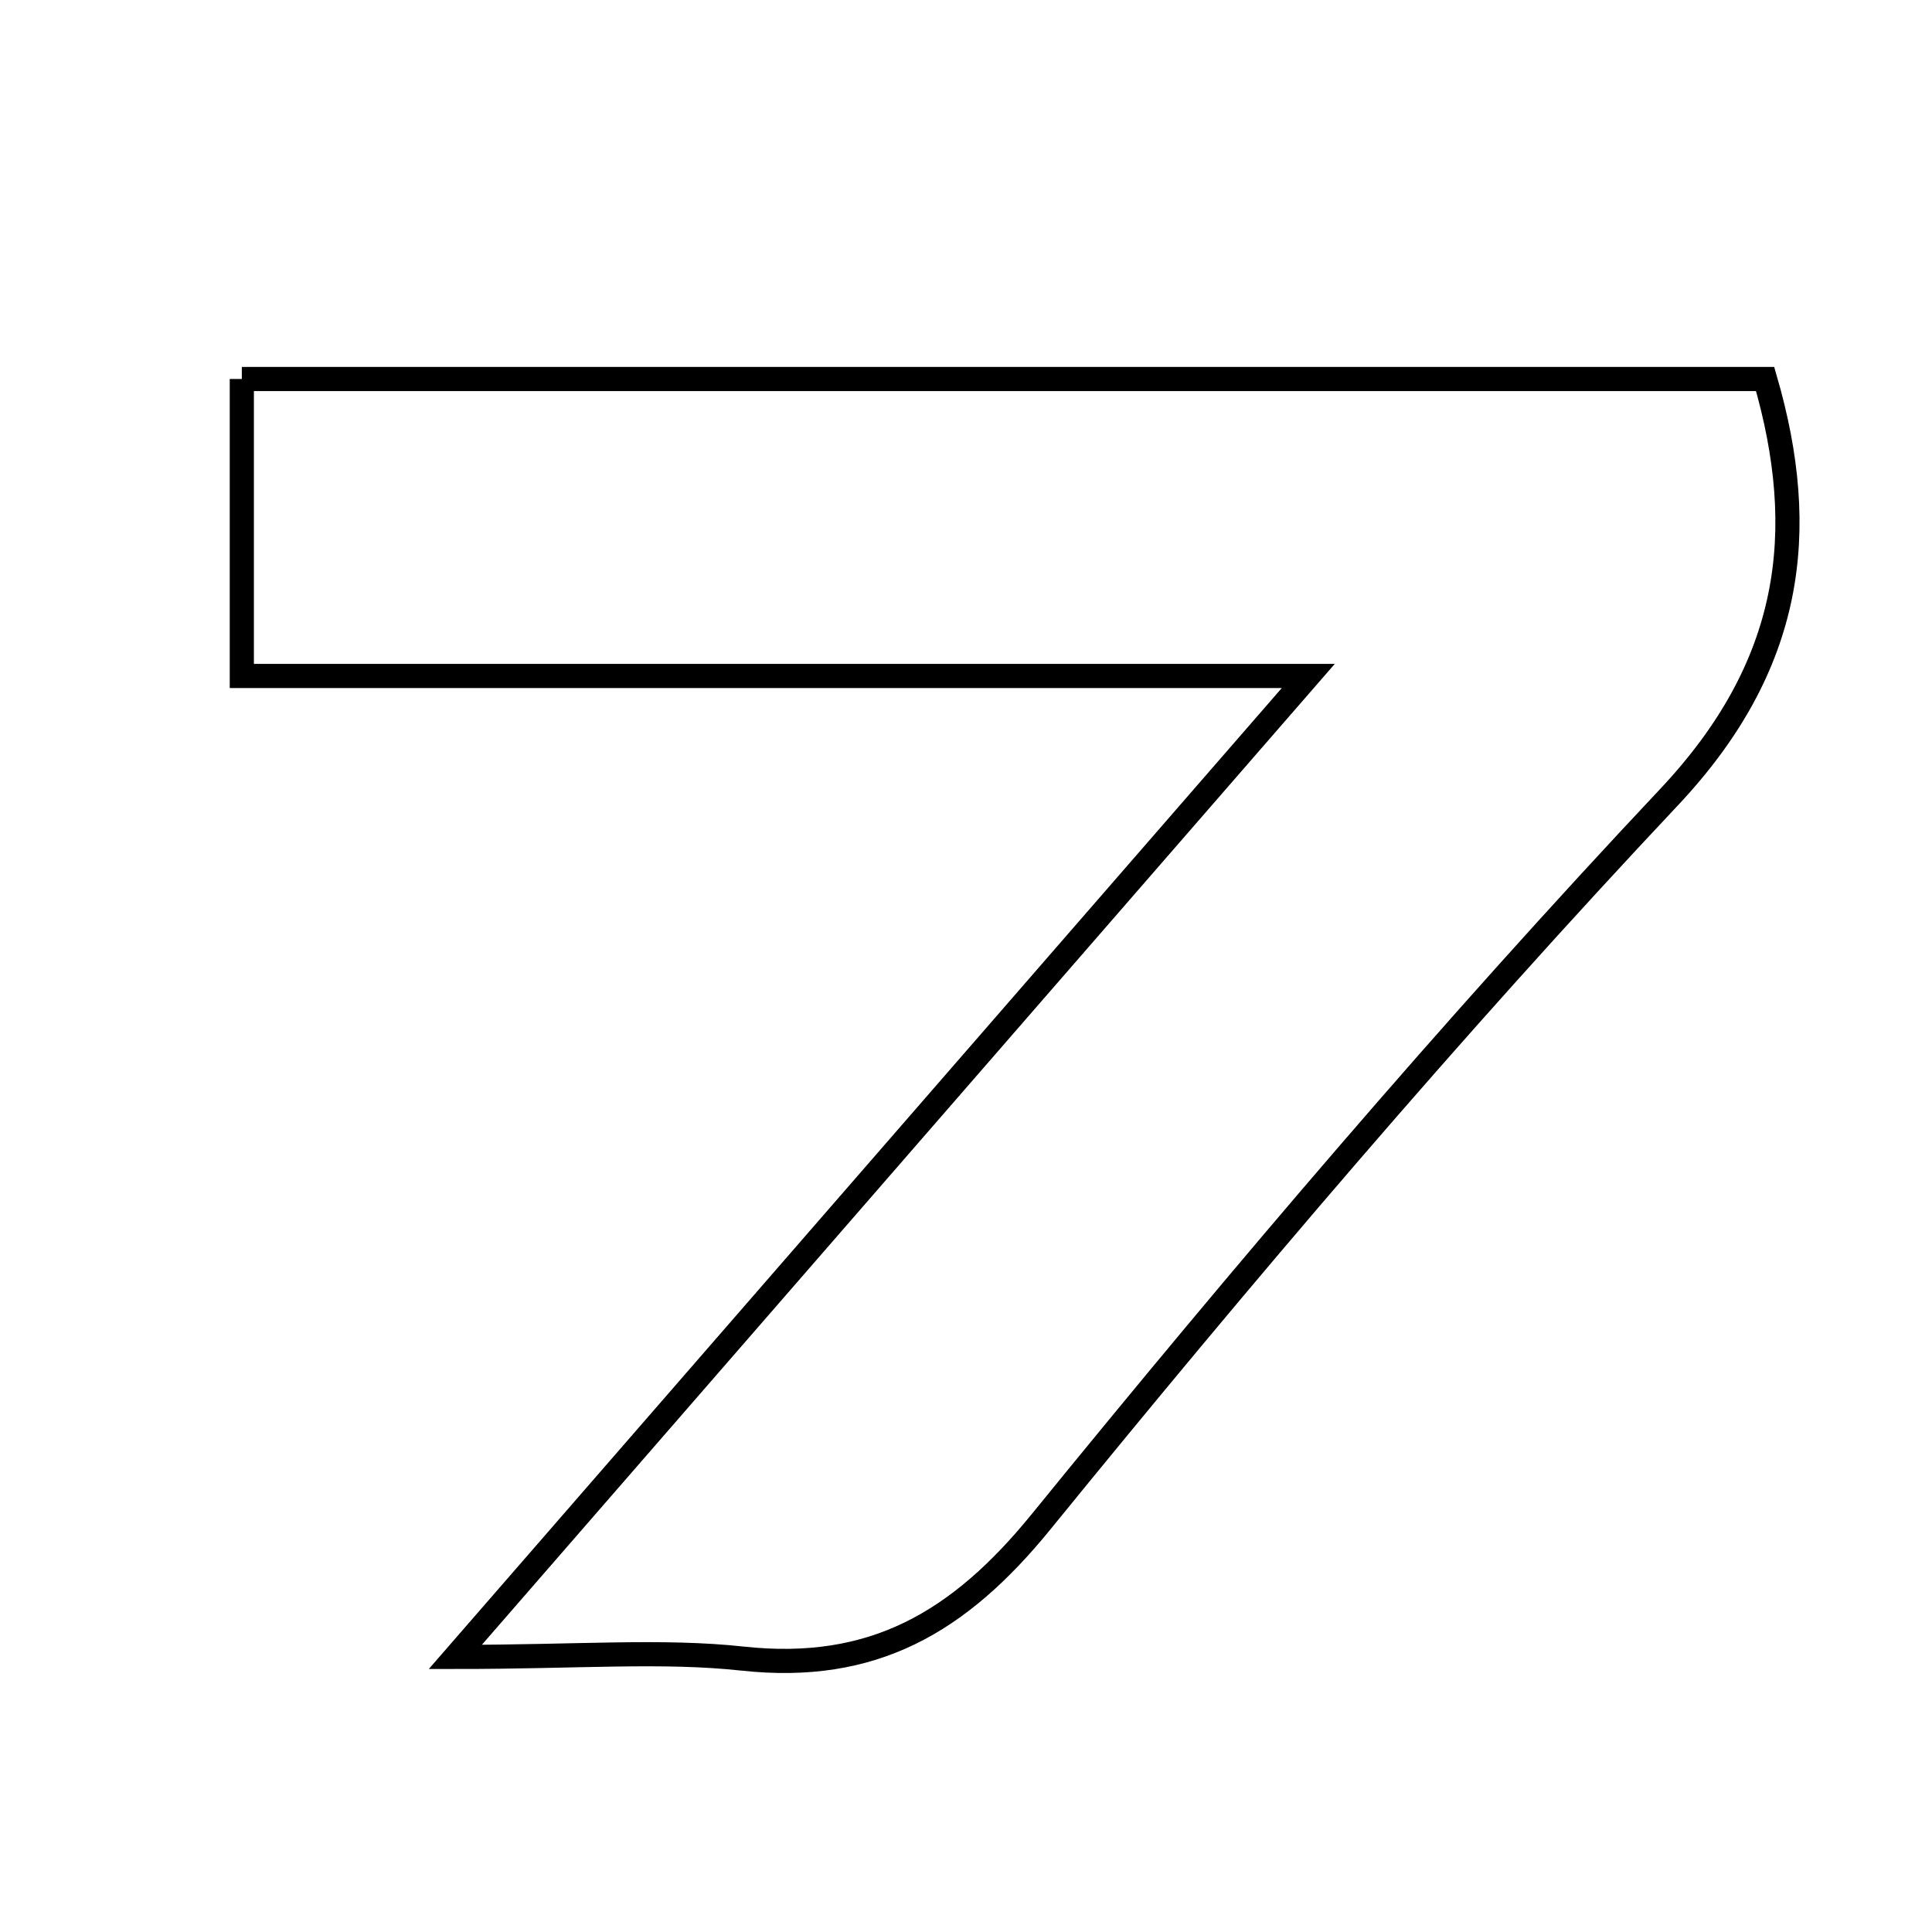 <svg xmlns="http://www.w3.org/2000/svg" viewBox="0.0 0.0 24.0 24.0" height="200px" width="200px"><path fill="none" stroke="black" stroke-width=".3" stroke-opacity="1.0"  filling="0" d="M3.004 4.708 C9.235 4.708 15.516 4.708 21.927 4.708 C22.479 6.608 22.269 8.27 20.735 9.901 C18.016 12.791 15.439 15.823 12.934 18.902 C11.913 20.158 10.841 20.778 9.228 20.604 C8.222 20.495 7.193 20.583 5.656 20.583 C9.271 16.426 12.543 12.663 16.252 8.397 C11.489 8.397 7.31 8.397 3.004 8.397 C3.004 7.109 3.004 6.003 3.004 4.708"></path></svg>